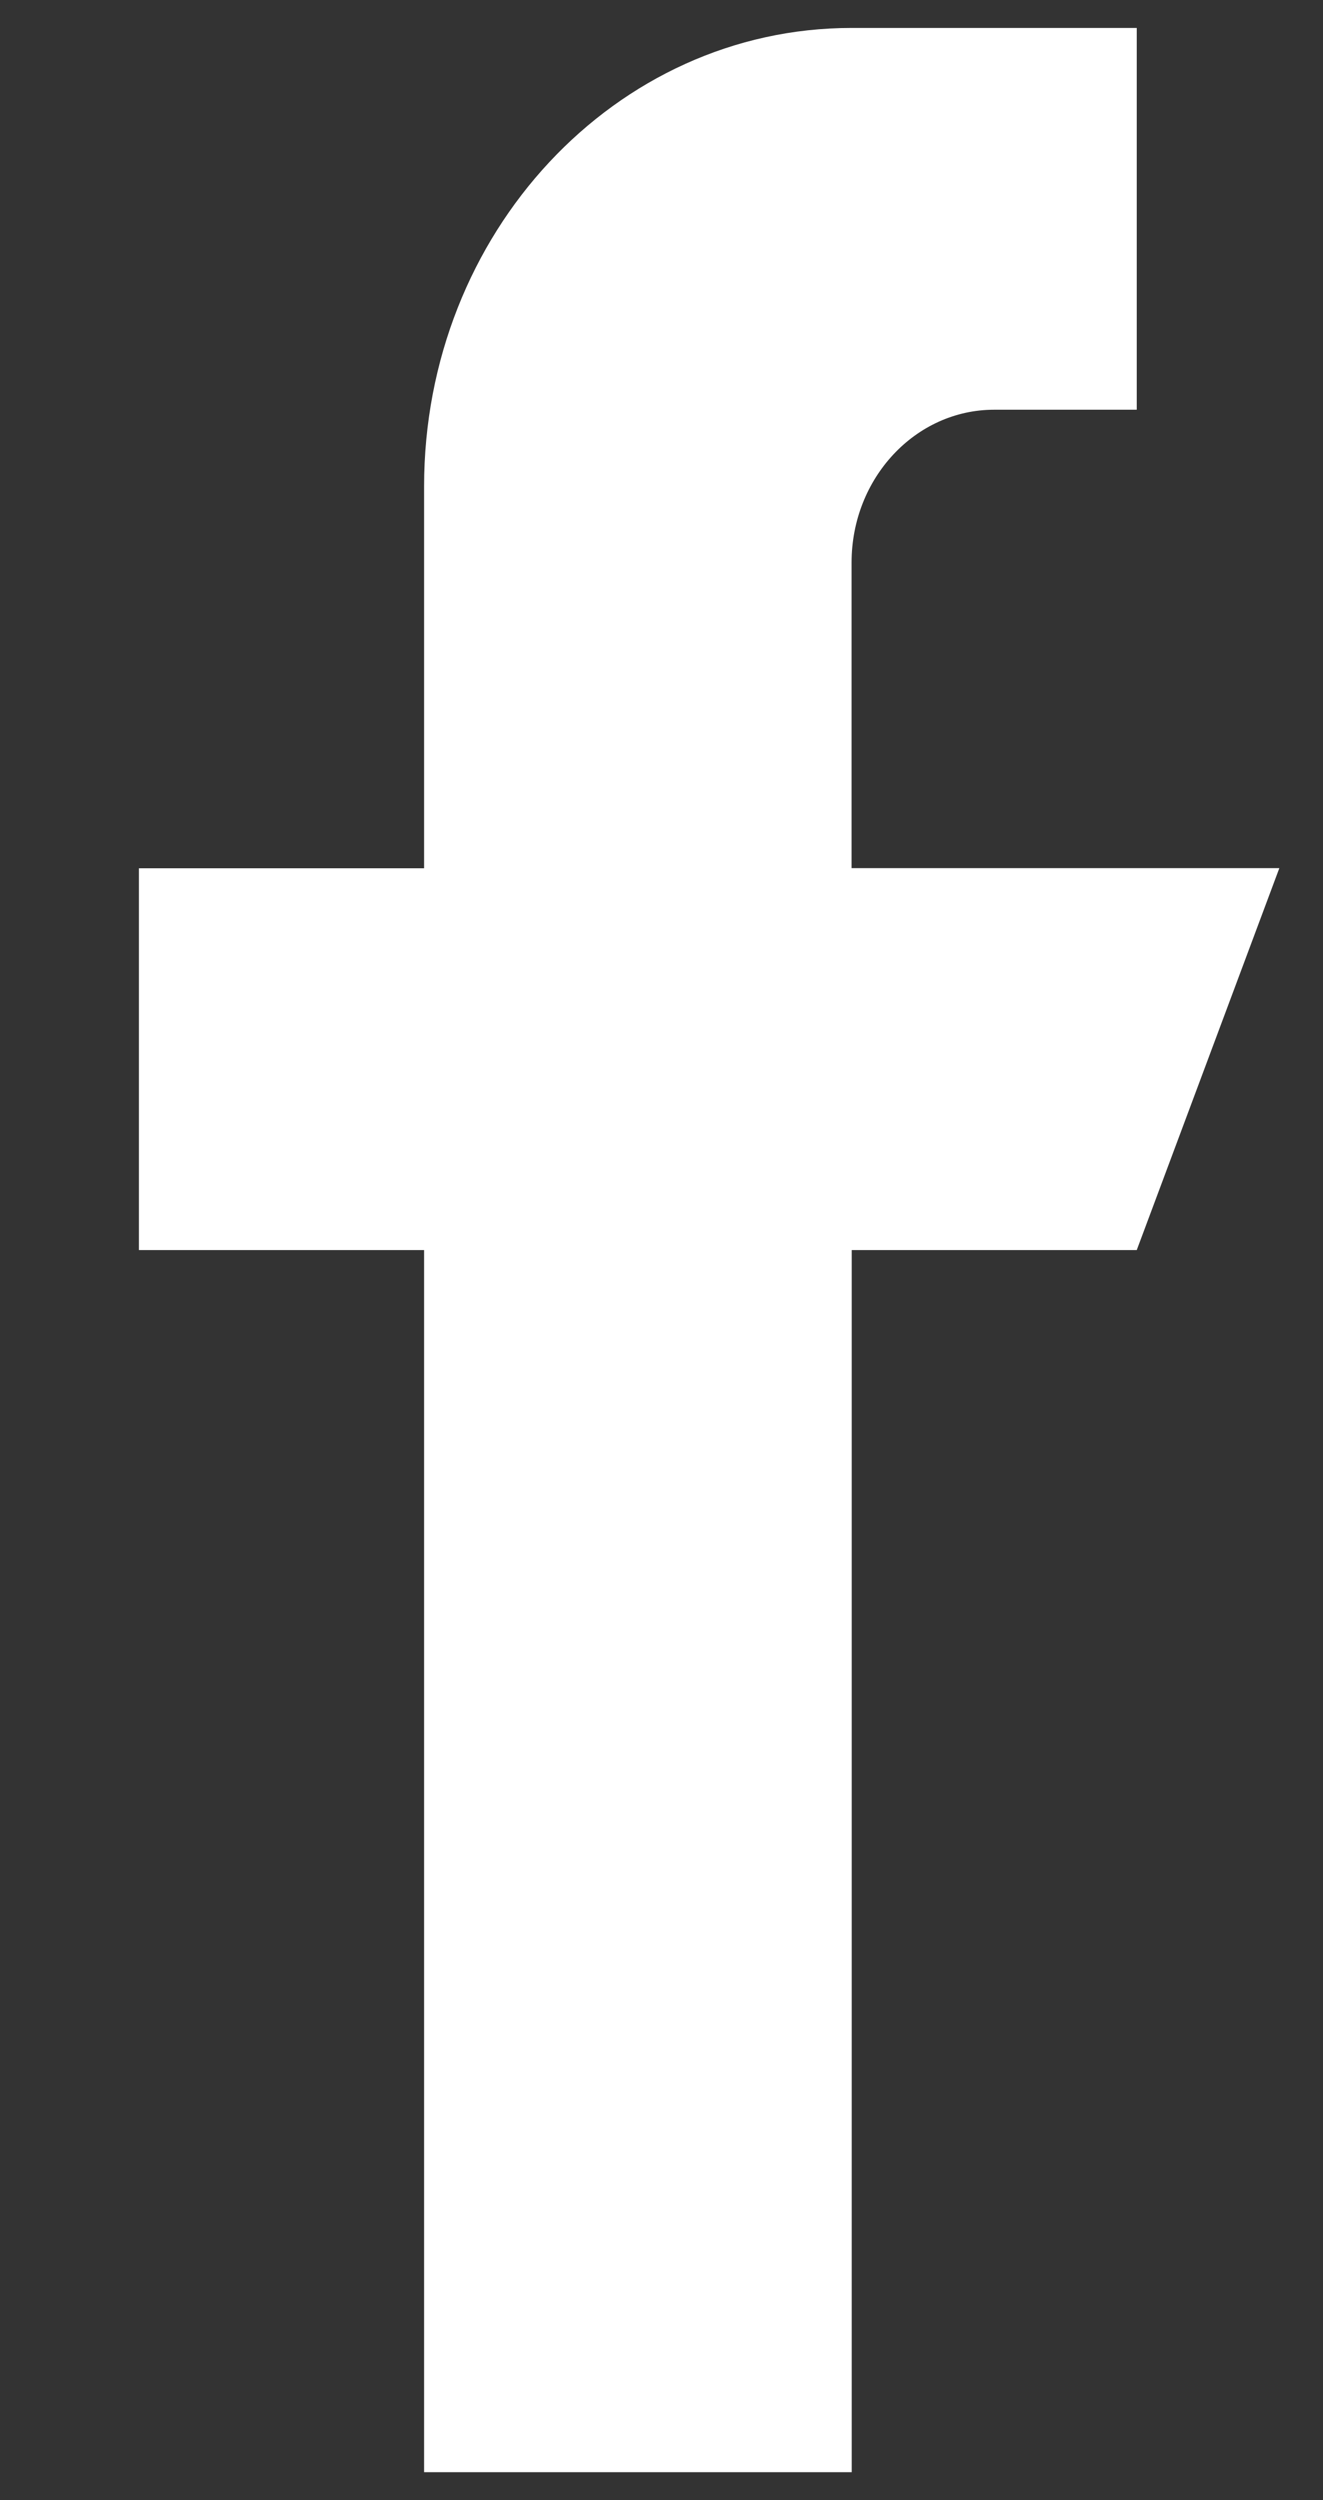 <svg width="9" height="17" fill="none" xmlns="http://www.w3.org/2000/svg"><rect width="100%" height="100%" fill="#333333" stroke="none"/><path d="M8.703 5.903h-2.91V3.825c0-.574.435-1.039.97-1.039h.97V.19h-1.94c-1.606 0-2.908 1.395-2.908 3.117v2.597H.945V8.5h1.94v8.31h2.909V8.5h1.939l.97-2.597z" fill="#fff"/></svg>